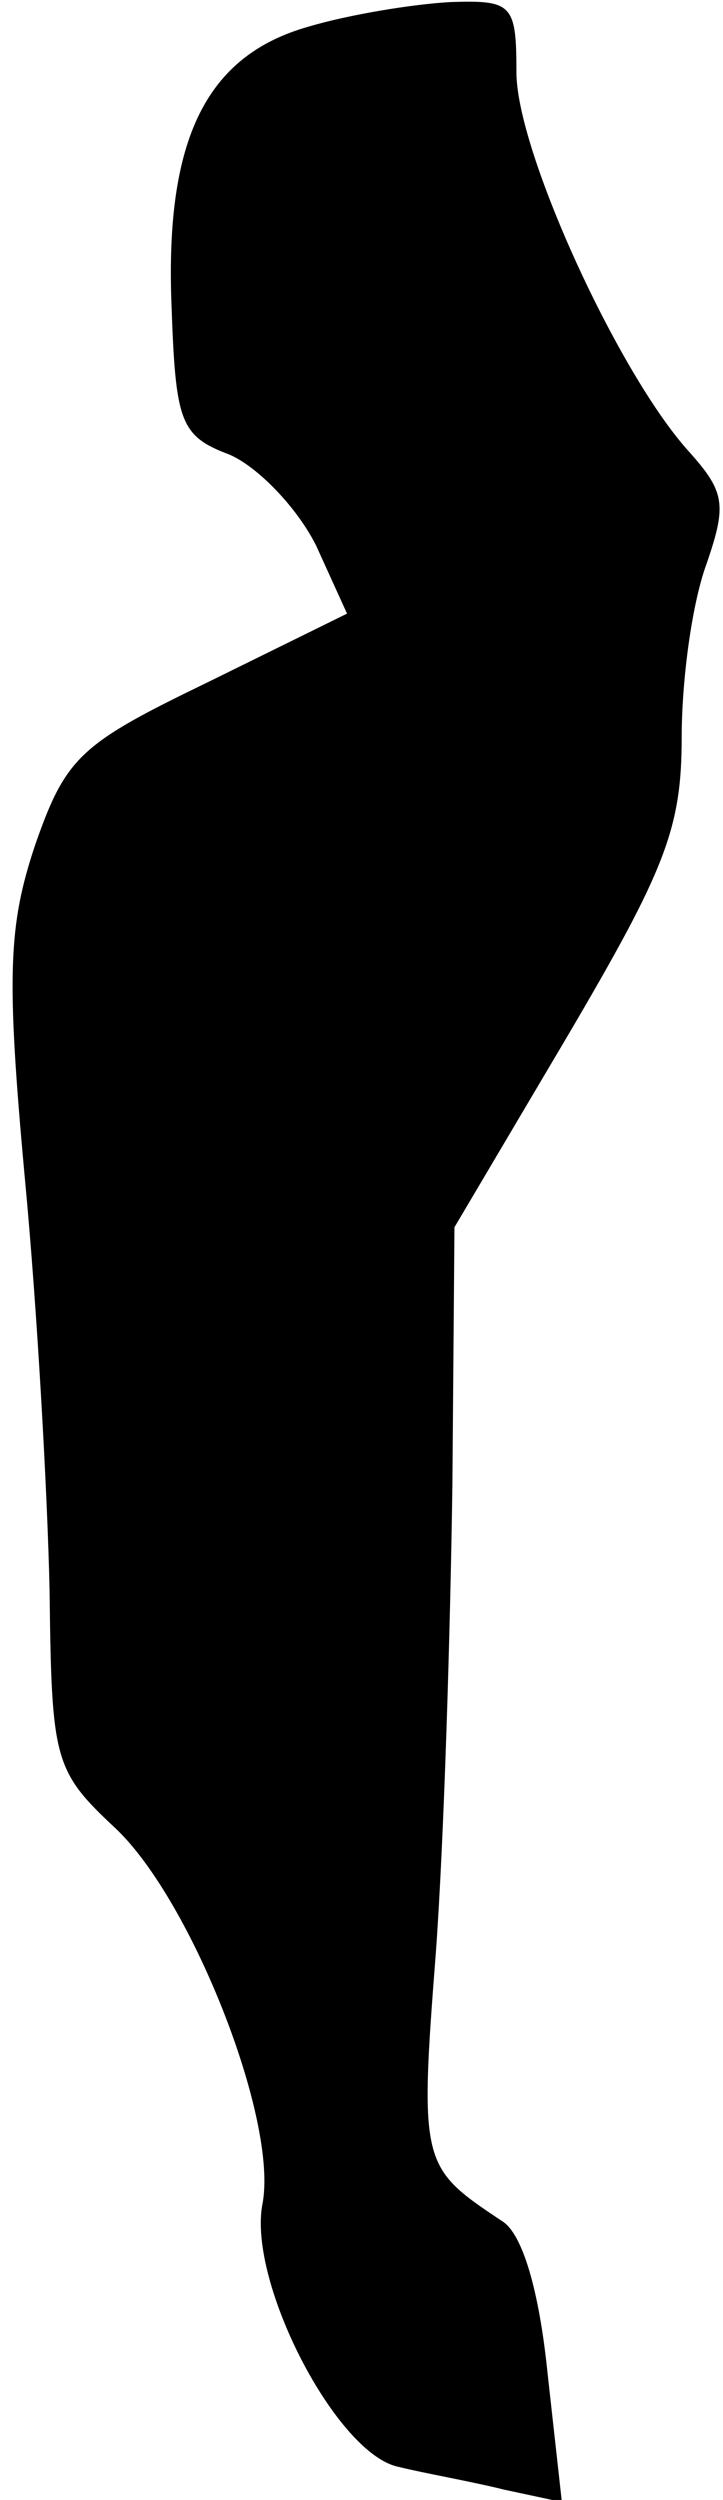 <?xml version="1.0" standalone="no"?>
<!DOCTYPE svg PUBLIC "-//W3C//DTD SVG 20010904//EN"
 "http://www.w3.org/TR/2001/REC-SVG-20010904/DTD/svg10.dtd">
<svg version="1.0" xmlns="http://www.w3.org/2000/svg"
 width="35pt" height="121pt" viewBox="0 0 35 121"
 preserveAspectRatio="xMidYMid meet">
<g transform="translate(0,121) scale(0.1,-0.1)"
fill="#000000" stroke="none">
<path fill="#000000" stroke="none" d="M149 1197 c-49 -14 -69 -54 -66 -134 2
-57 4 -64 28 -73 14 -6 33 -26 42 -44 l15 -33 -67 -33 c-62 -30 -69 -36 -84
-79 -13 -39 -14 -63 -5 -161 6 -63 11 -153 12 -200 1 -82 2 -87 32 -115 37
-35 79 -142 71 -182 -7 -38 36 -121 66 -127 12 -3 35 -7 51 -11 l28 -6 -7 63
c-4 39 -12 67 -22 73 -39 26 -40 27 -32 130 4 55 7 156 8 226 l1 125 55 93
c47 80 55 100 55 144 0 28 5 65 12 84 10 29 9 35 -9 55 -34 38 -83 145 -83
183 0 33 -2 35 -32 34 -18 -1 -49 -6 -69 -12z"/>
</g>
</svg>

